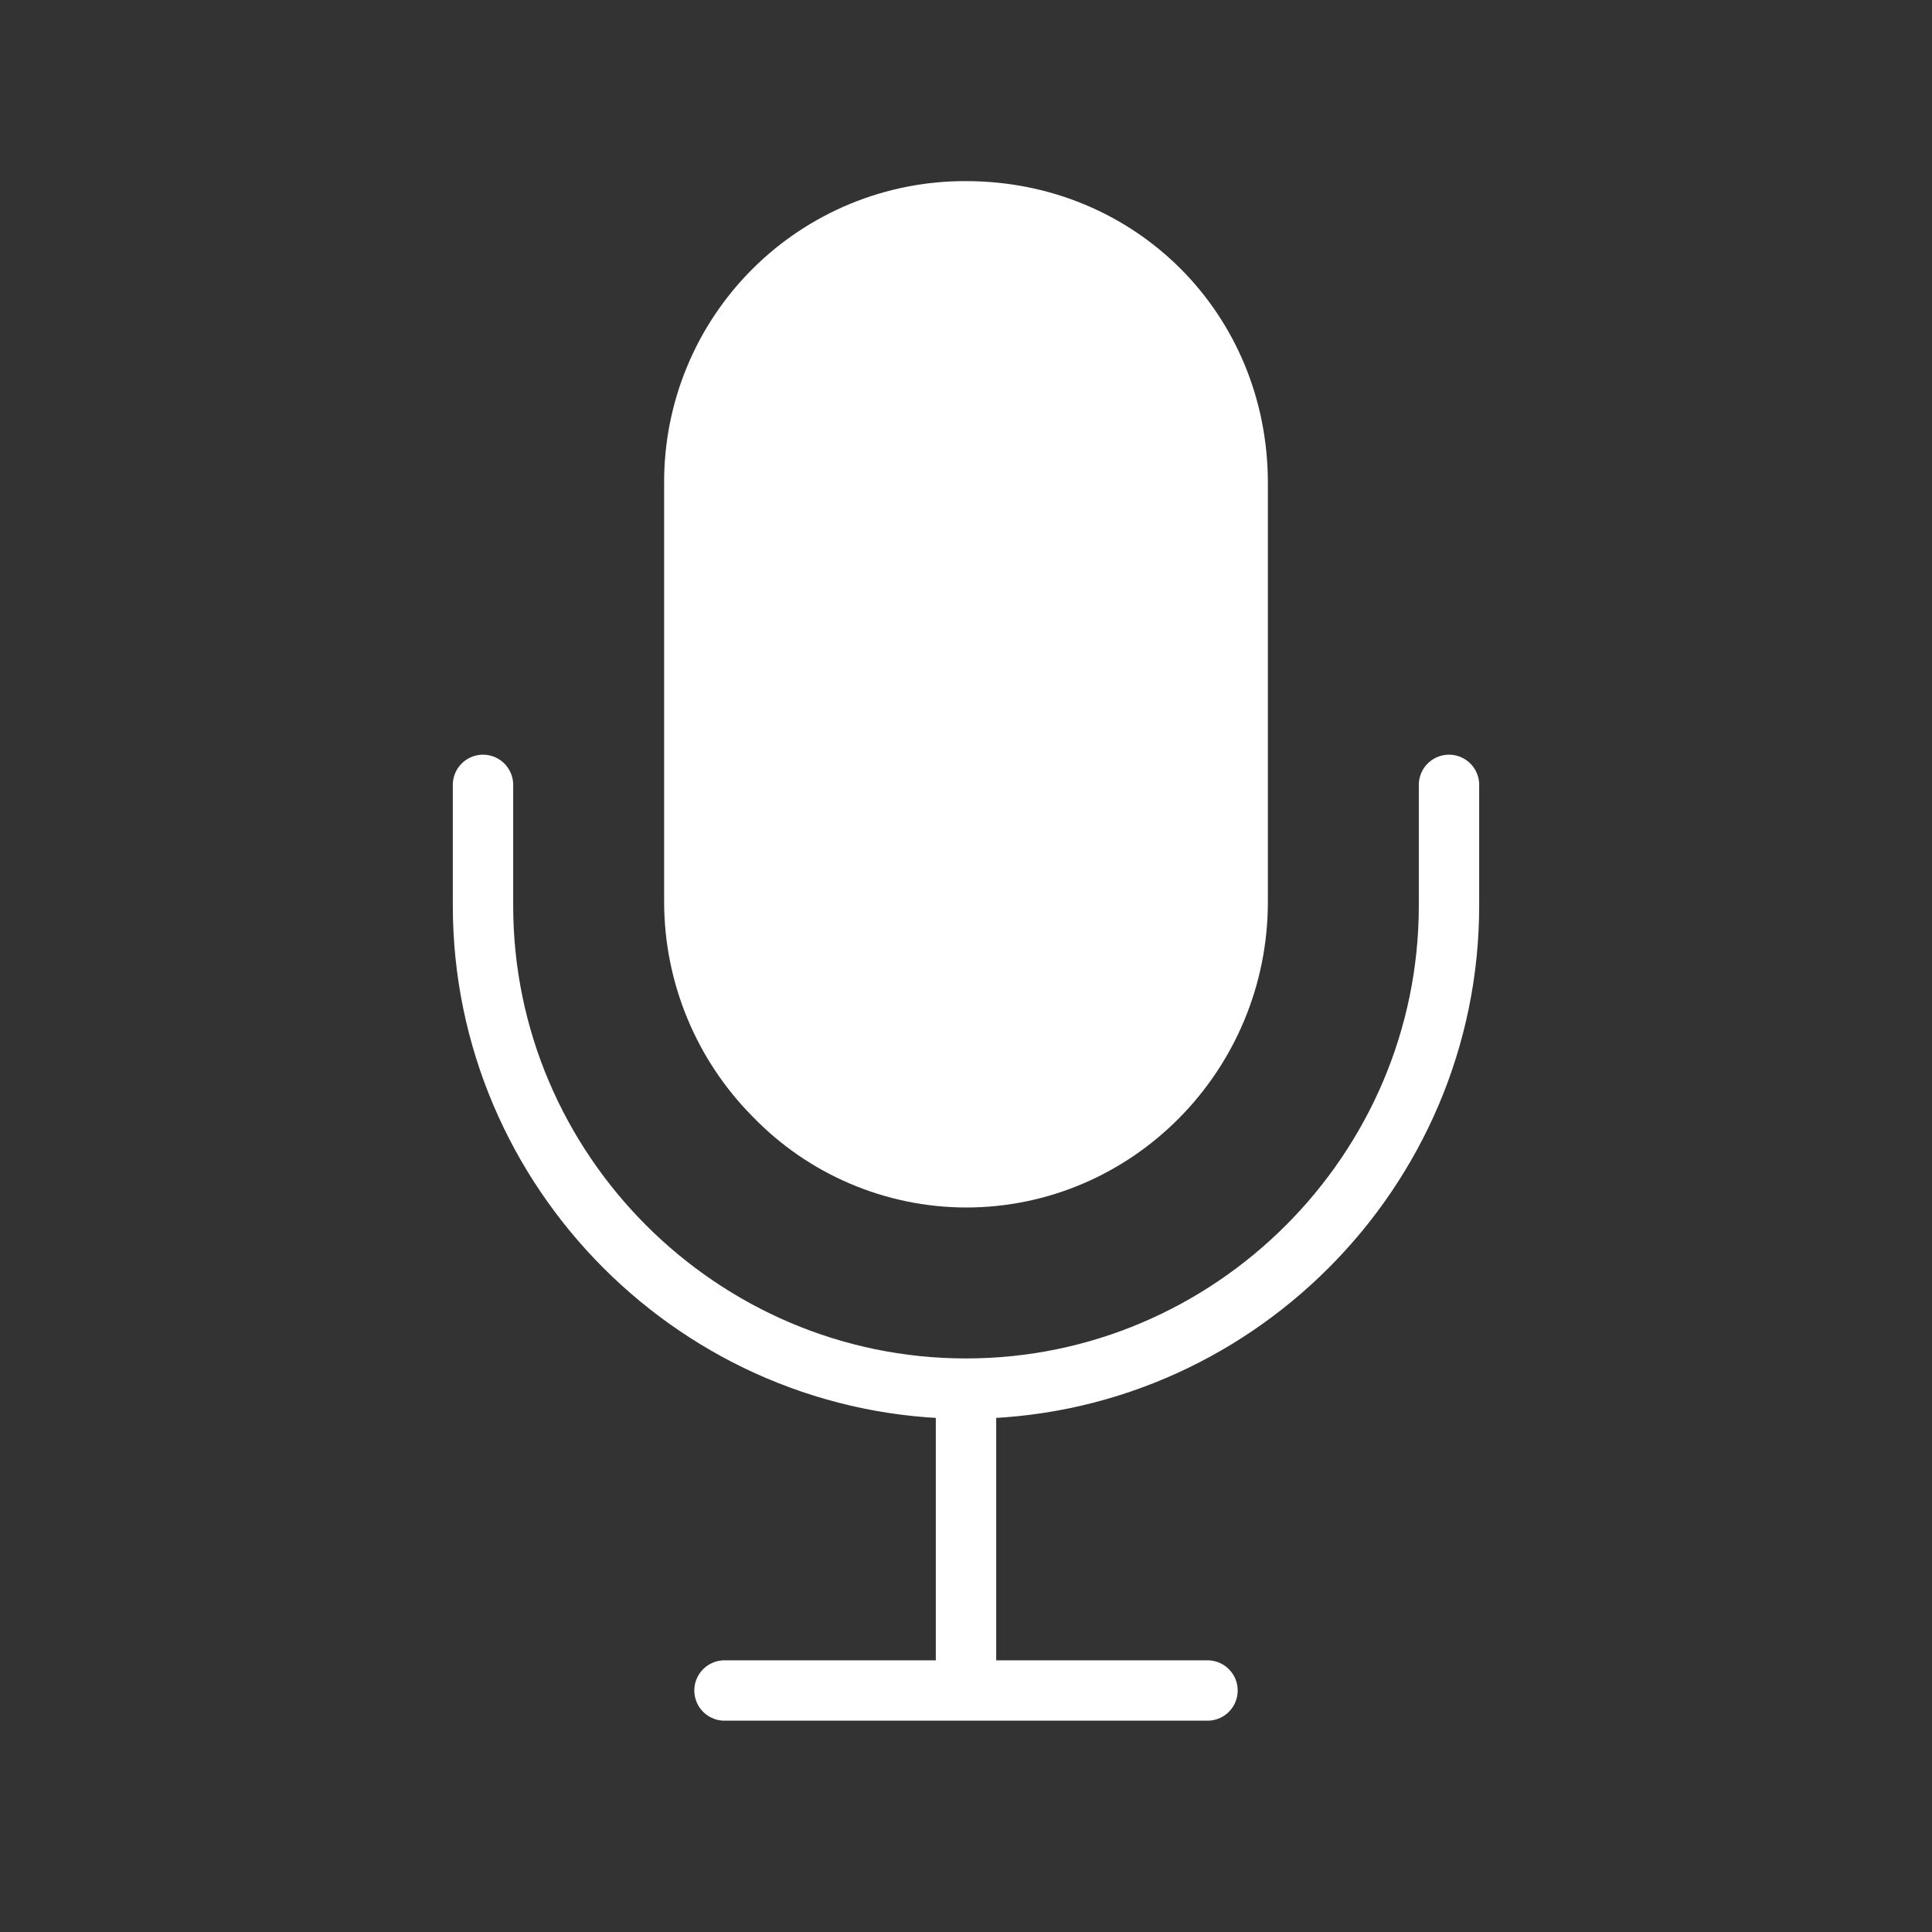 <svg width="100" height="100" viewBox="0 0 100 100" fill="none" xmlns="http://www.w3.org/2000/svg">
<rect x="0" y="0" width="100" height="100" fill="#333333" stroke="none"/>
<path d="M37.5 87.5H62.5M75 40.625V46.875C75 60.625 63.75 71.875 50 71.875M50 71.875C36.25 71.875 25 60.625 25 46.875V40.625M50 71.875V87.5" stroke="white" stroke-width="3.125" stroke-linecap="round" stroke-linejoin="round"/>
<path d="M50 62.5C47.938 62.495 45.897 62.076 44 61.267C42.103 60.459 40.387 59.277 38.955 57.793C36.024 54.837 34.378 50.843 34.375 46.68V25C34.367 22.946 34.766 20.91 35.548 19.011C36.331 17.112 37.481 15.386 38.934 13.934C40.386 12.481 42.112 11.331 44.011 10.548C45.911 9.766 47.946 9.367 50 9.375C58.762 9.375 65.625 16.238 65.625 25V46.68C65.625 55.402 58.615 62.5 50 62.5Z" fill="white"/>
</svg>
